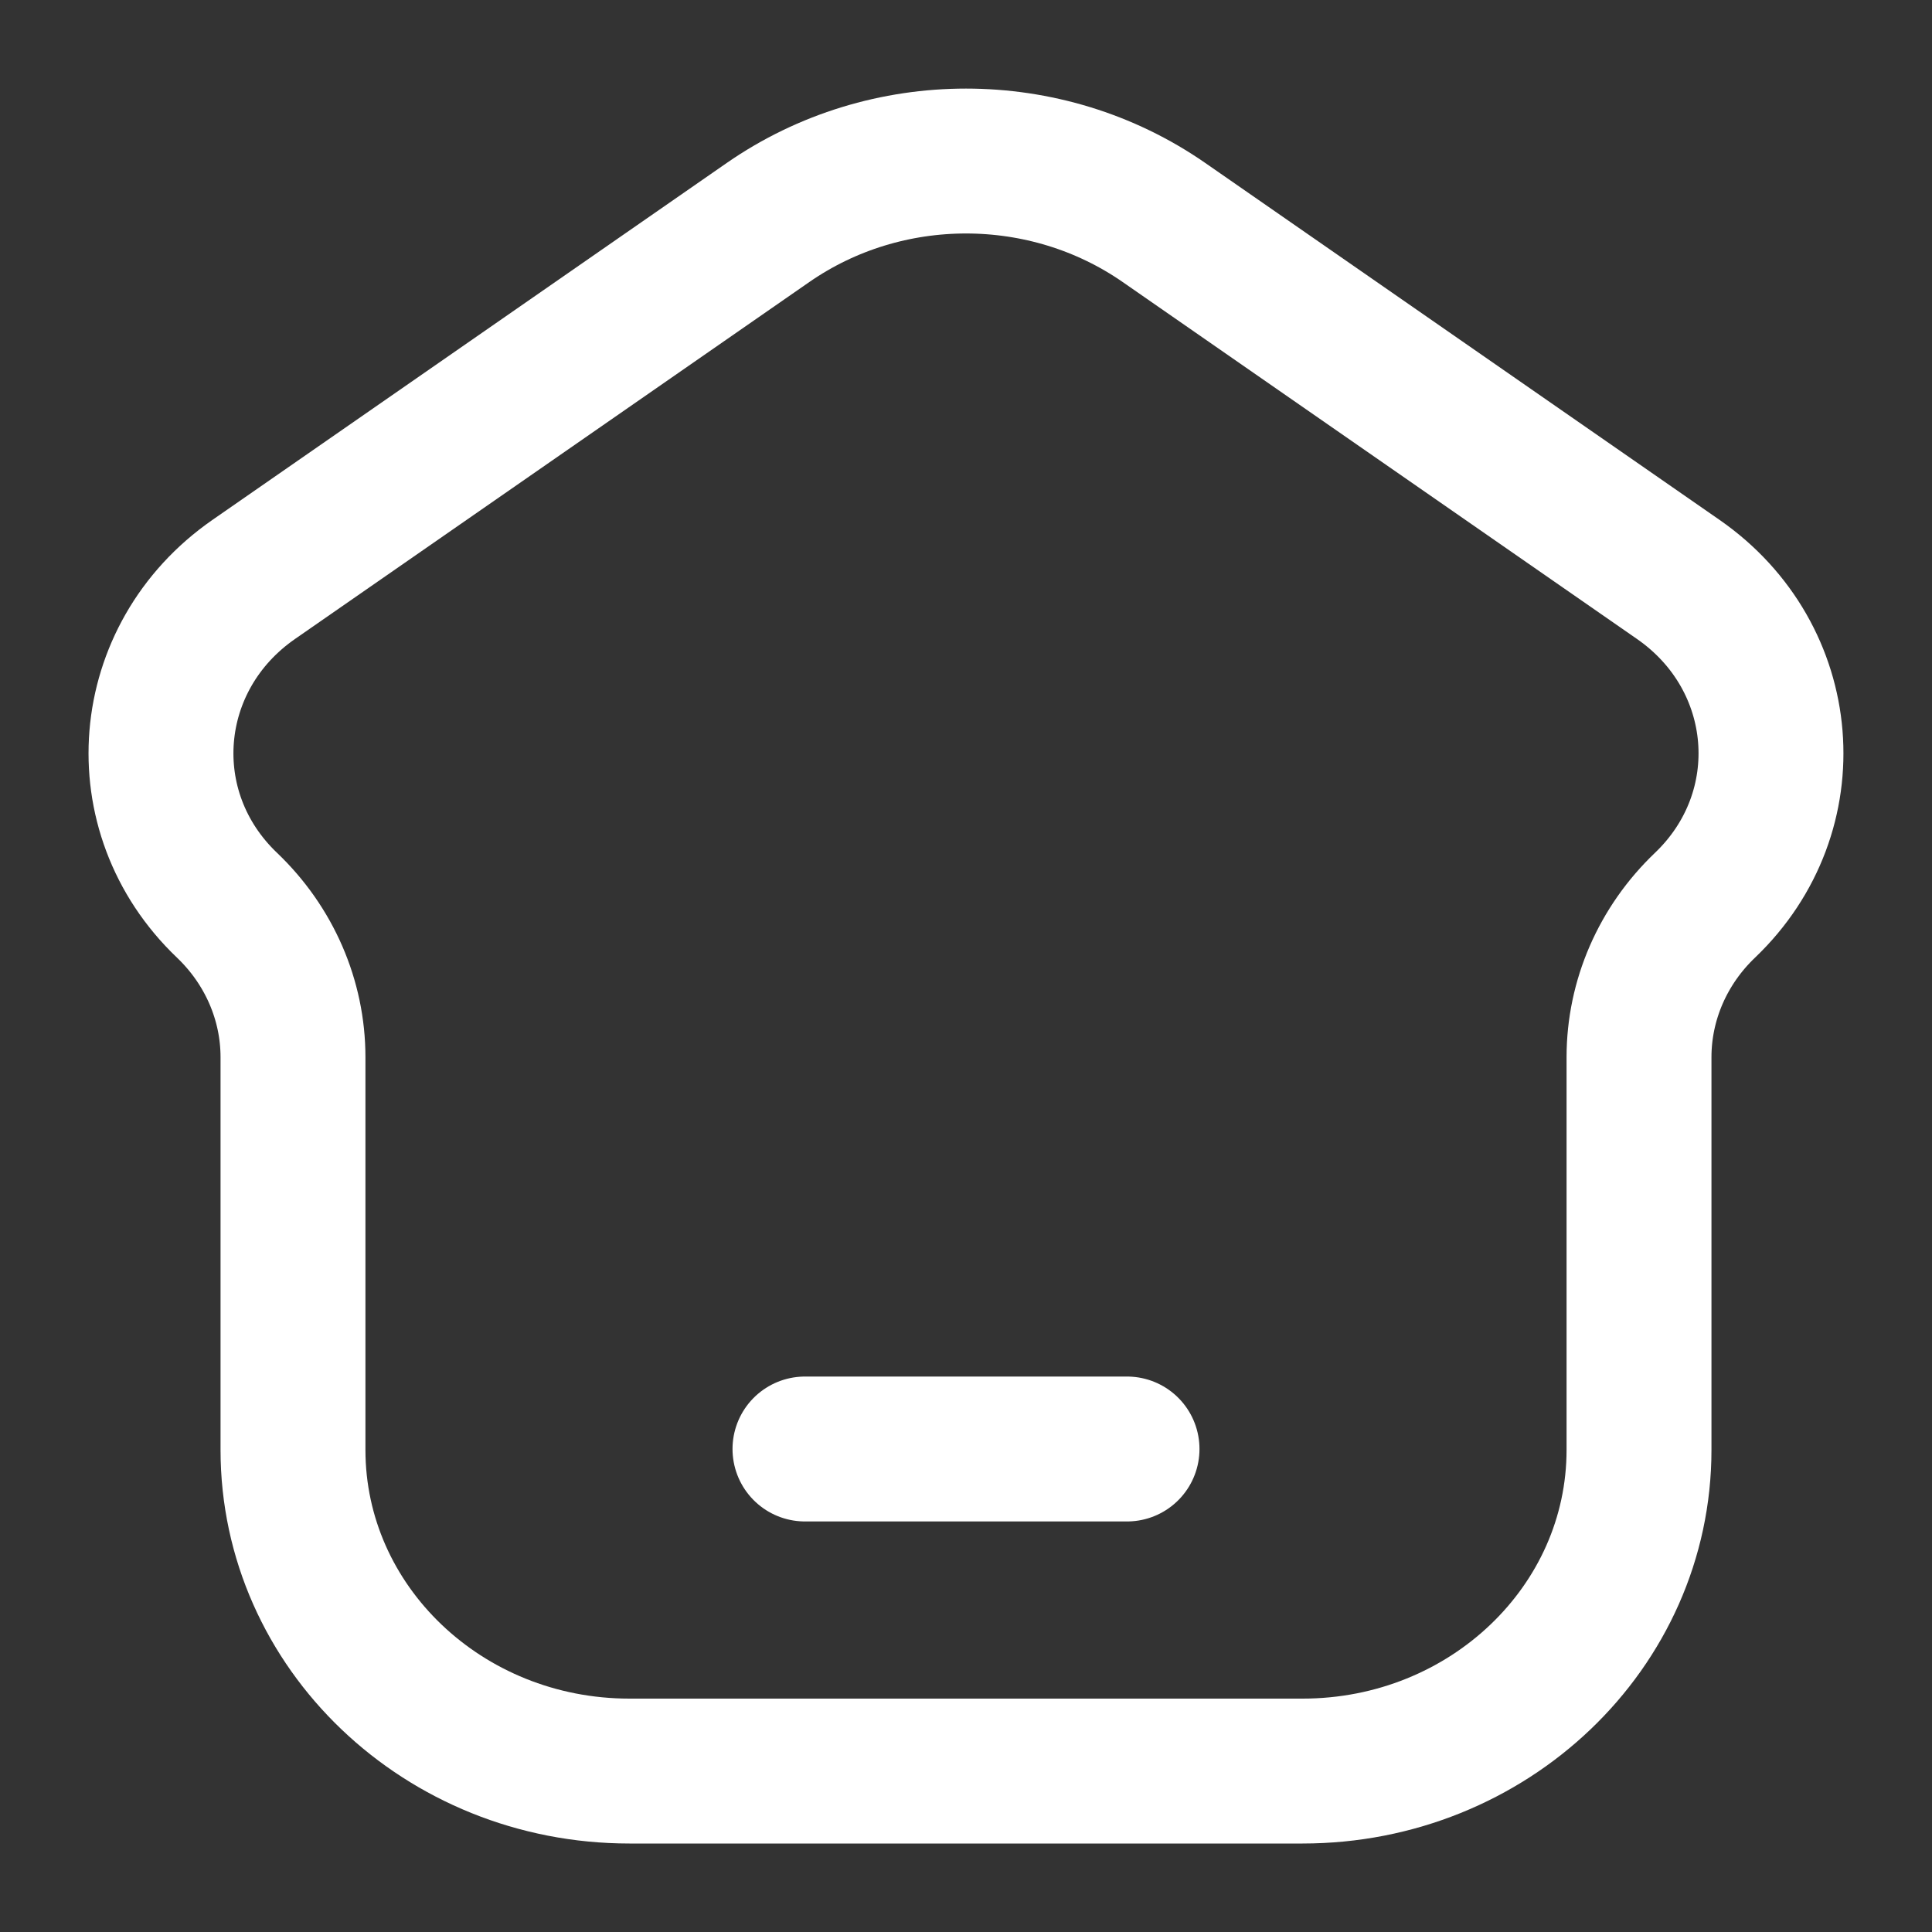 <svg width="20" height="20" viewBox="0 0 20 20" fill="none" xmlns="http://www.w3.org/2000/svg">
<rect x="0" y="0" width="20" height="20" fill="#333333" stroke="none"/>
<g clip-path="url(#clip0_6272_1938)">
<path d="M8.333 15H11.667M13.484 18.334H6.516C4.592 18.334 3.033 16.845 3.033 15.009V10.944C3.033 10.354 2.787 9.788 2.35 9.371C1.336 8.404 1.468 6.802 2.627 5.998L7.951 2.303C9.173 1.455 10.827 1.455 12.049 2.303L17.373 5.998C18.532 6.802 18.663 8.404 17.65 9.371C17.213 9.788 16.967 10.354 16.967 10.944V15.009C16.967 16.845 15.408 18.334 13.484 18.334Z" stroke="white" stroke-width="1.5" stroke-linecap="round"/>
</g>
<defs>
<clipPath id="clip0_6272_1938">
<rect width="20" height="20" fill="white"/>
</clipPath>
</defs>
</svg>
